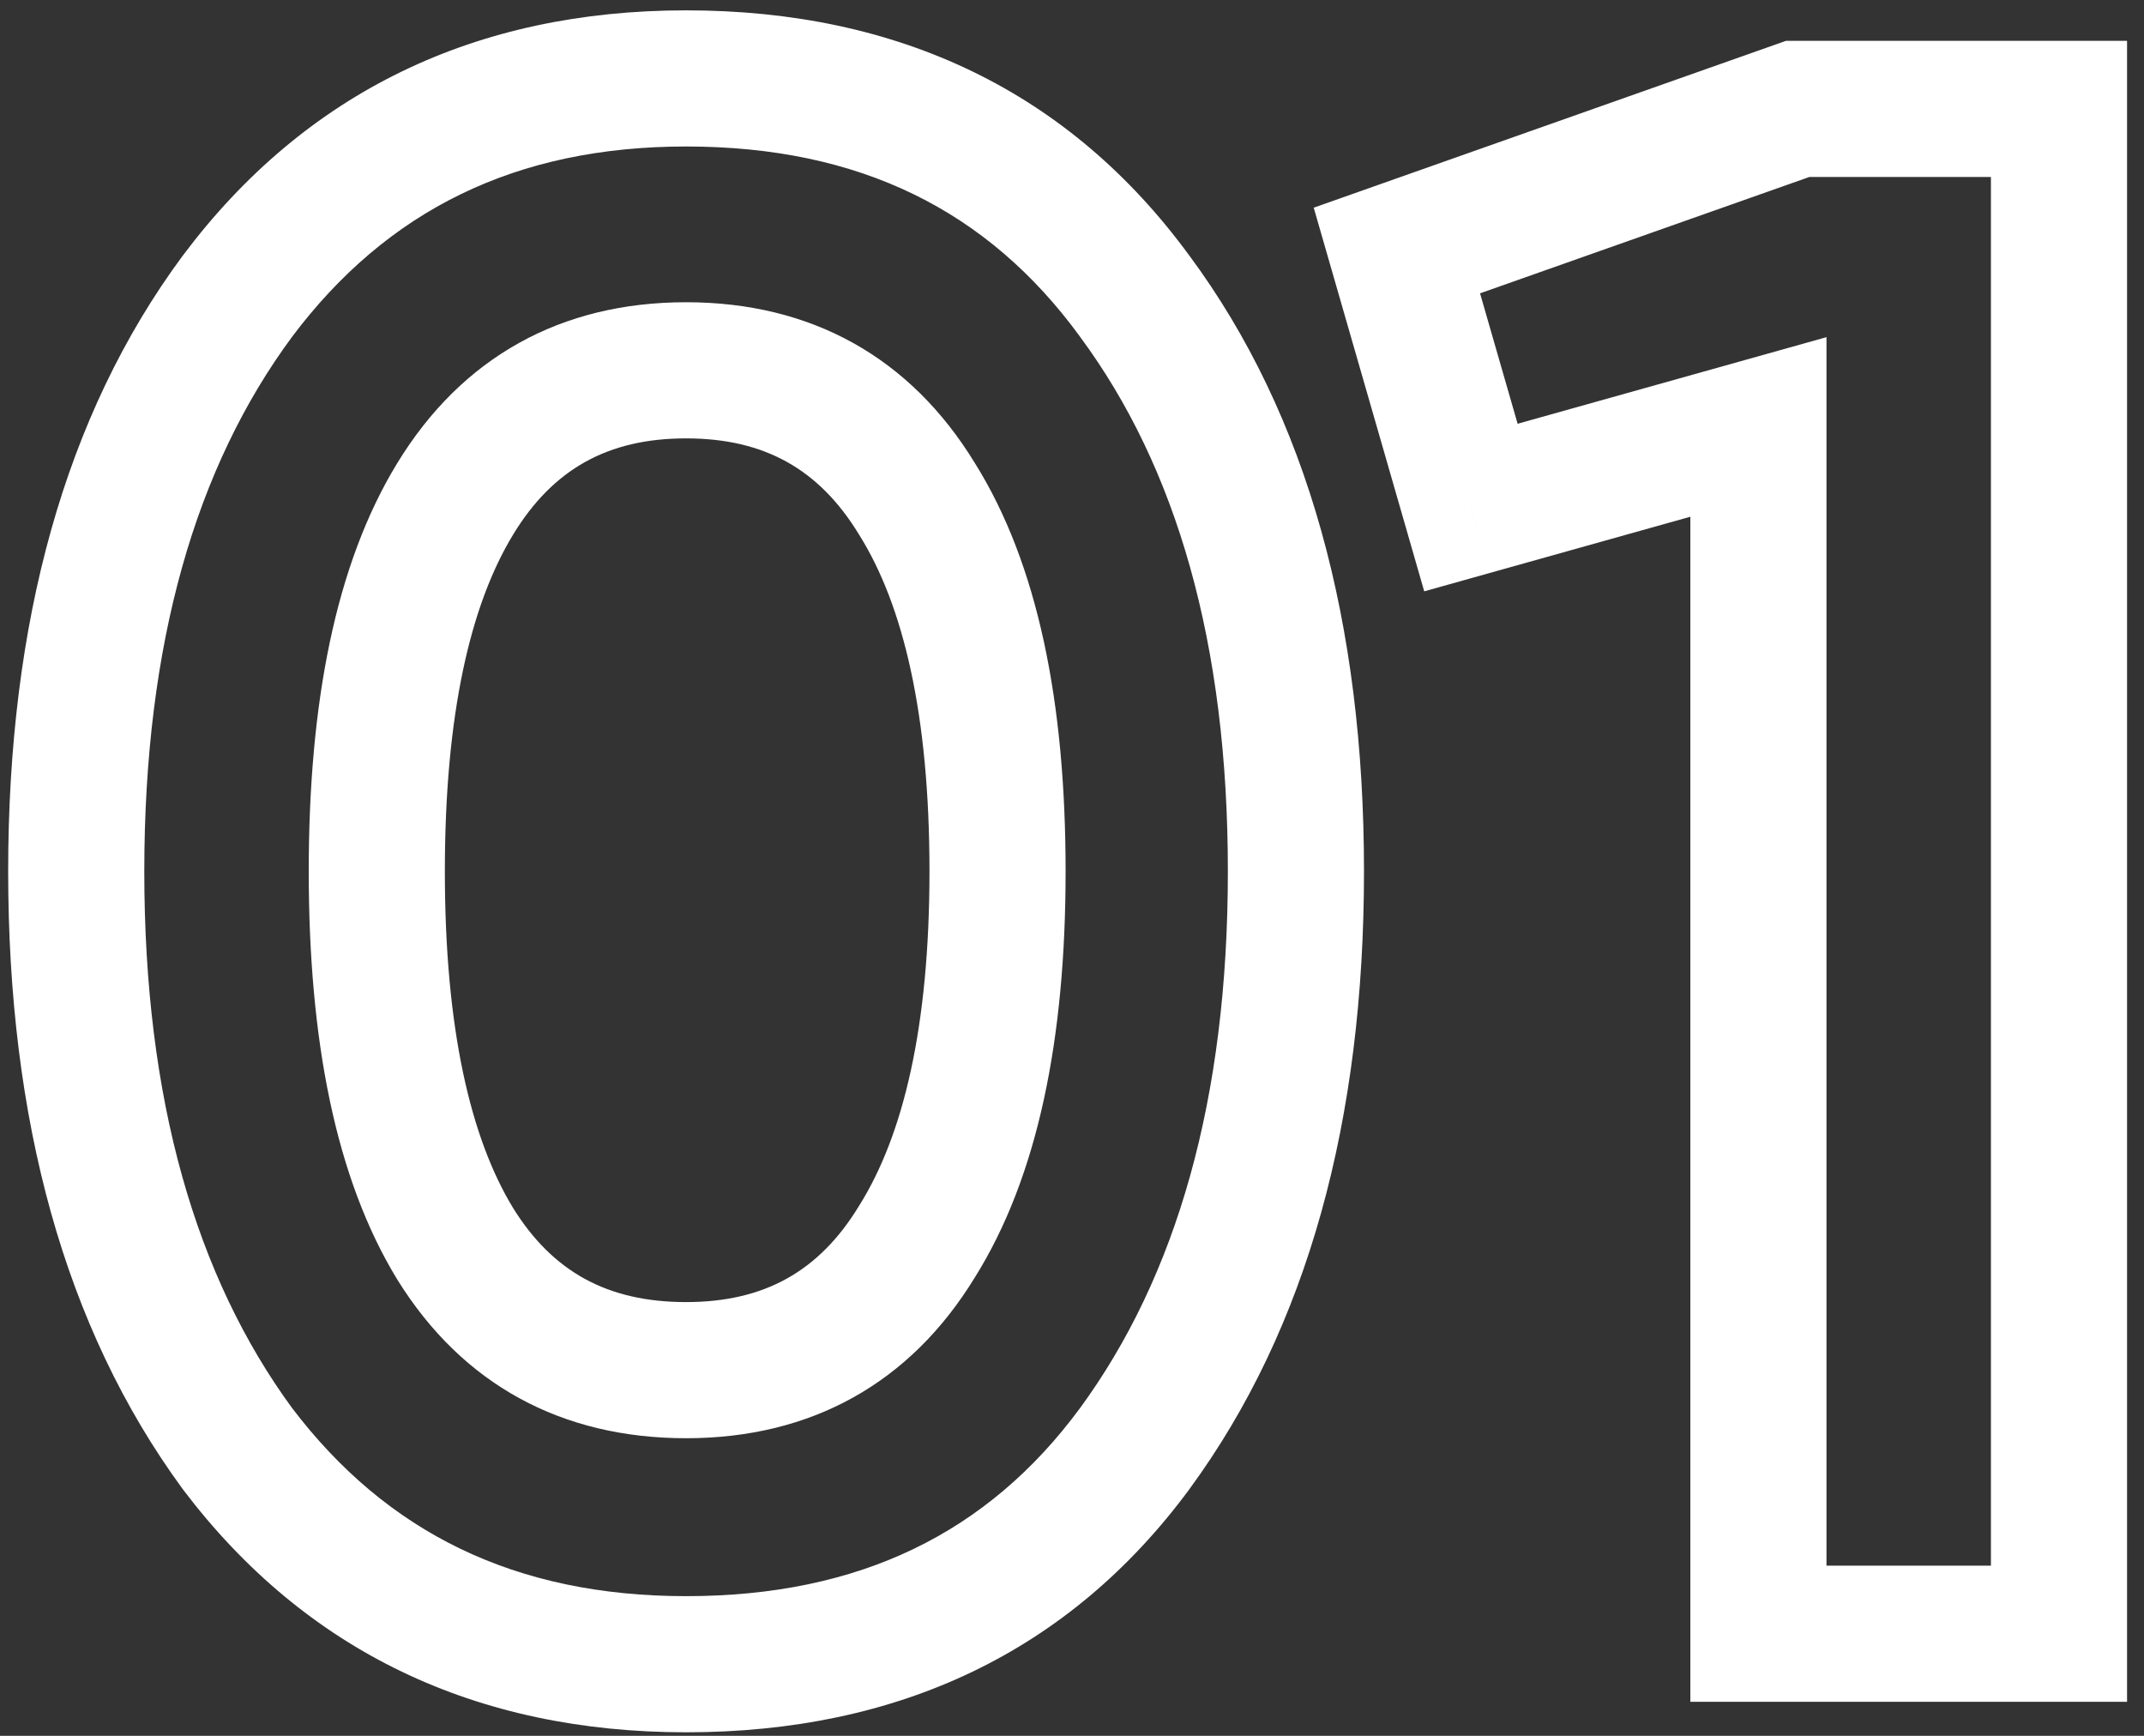 <svg width="63" height="51" viewBox="0 0 63 51" fill="none" xmlns="http://www.w3.org/2000/svg">
<rect x="0" y="0" width="63" height="51" fill="#333333" stroke="none"/>
<path d="M6.976 42.56L5.363 43.742L5.372 43.755L5.382 43.768L6.976 42.56ZM6.976 8.704L5.376 7.504L5.368 7.514L6.976 8.704ZM33.344 8.704L31.729 9.883L31.736 9.894L33.344 8.704ZM33.344 42.56L34.954 43.747L34.957 43.742L33.344 42.56ZM26.944 14.656L25.237 15.698L25.243 15.708L25.25 15.719L26.944 14.656ZM13.376 36.544L11.669 37.586L11.673 37.592L11.677 37.599L13.376 36.544ZM26.944 36.48L25.25 35.417L25.243 35.428L25.237 35.438L26.944 36.48ZM20.16 46.896C15.157 46.896 11.369 45.046 8.57 41.352L5.382 43.768C8.983 48.522 13.985 50.896 20.16 50.896V46.896ZM8.589 41.378C5.751 37.504 4.24 32.303 4.24 25.6H0.24C0.24 32.891 1.886 38.997 5.363 43.742L8.589 41.378ZM4.24 25.6C4.24 18.895 5.752 13.721 8.584 9.894L5.368 7.514C1.886 12.22 0.24 18.31 0.24 25.6H4.24ZM8.576 9.904C11.378 6.169 15.165 4.304 20.16 4.304V0.304C13.976 0.304 8.974 2.706 5.376 7.504L8.576 9.904ZM20.16 4.304C25.251 4.304 29.022 6.175 31.729 9.883L34.959 7.525C31.437 2.699 26.418 0.304 20.16 0.304V4.304ZM31.736 9.894C34.569 13.721 36.08 18.895 36.08 25.6H40.08C40.08 18.31 38.434 12.22 34.952 7.514L31.736 9.894ZM36.08 25.6C36.08 32.303 34.569 37.504 31.731 41.378L34.957 43.742C38.434 38.997 40.08 32.891 40.08 25.6H36.08ZM31.734 41.373C29.031 45.039 25.259 46.896 20.16 46.896V50.896C26.41 50.896 31.428 48.529 34.954 43.747L31.734 41.373ZM31.312 25.6C31.312 20.653 30.504 16.568 28.638 13.593L25.25 15.719C26.541 17.779 27.312 20.99 27.312 25.6H31.312ZM28.651 13.614C26.747 10.492 23.833 8.88 20.16 8.88V12.88C22.46 12.88 24.07 13.785 25.237 15.698L28.651 13.614ZM20.16 8.88C16.487 8.88 13.573 10.492 11.669 13.614L15.083 15.698C16.25 13.785 17.86 12.88 20.16 12.88V8.88ZM11.669 13.614C9.857 16.584 9.072 20.659 9.072 25.6H13.072C13.072 20.983 13.823 17.763 15.083 15.698L11.669 13.614ZM9.072 25.6C9.072 30.541 9.857 34.616 11.669 37.586L15.083 35.502C13.823 33.437 13.072 30.217 13.072 25.6H9.072ZM11.677 37.599C13.589 40.679 16.503 42.256 20.16 42.256V38.256C17.844 38.256 16.235 37.358 15.075 35.489L11.677 37.599ZM20.16 42.256C23.833 42.256 26.747 40.644 28.651 37.522L25.237 35.438C24.07 37.351 22.46 38.256 20.16 38.256V42.256ZM28.638 37.543C30.503 34.57 31.312 30.509 31.312 25.6H27.312C27.312 30.163 26.543 33.355 25.25 35.417L28.638 37.543ZM41.047 7.36L40.38 5.474L38.603 6.102L39.125 7.914L41.047 7.36ZM52.822 3.2V1.2H52.48L52.156 1.314L52.822 3.2ZM60.502 3.2H62.502V1.2H60.502V3.2ZM60.502 48V50H62.502V48H60.502ZM51.67 48H49.67V50H51.67V48ZM51.67 12.544H53.67V9.906L51.131 10.618L51.67 12.544ZM43.222 14.912L41.301 15.466L41.85 17.374L43.762 16.838L43.222 14.912ZM41.713 9.246L53.489 5.086L52.156 1.314L40.38 5.474L41.713 9.246ZM52.822 5.2H60.502V1.2H52.822V5.2ZM58.502 3.2V48H62.502V3.2H58.502ZM60.502 46H51.67V50H60.502V46ZM53.67 48V12.544H49.67V48H53.67ZM51.131 10.618L42.683 12.986L43.762 16.838L52.21 14.47L51.131 10.618ZM45.144 14.358L42.968 6.806L39.125 7.914L41.301 15.466L45.144 14.358Z" fill="white"/>
</svg>
